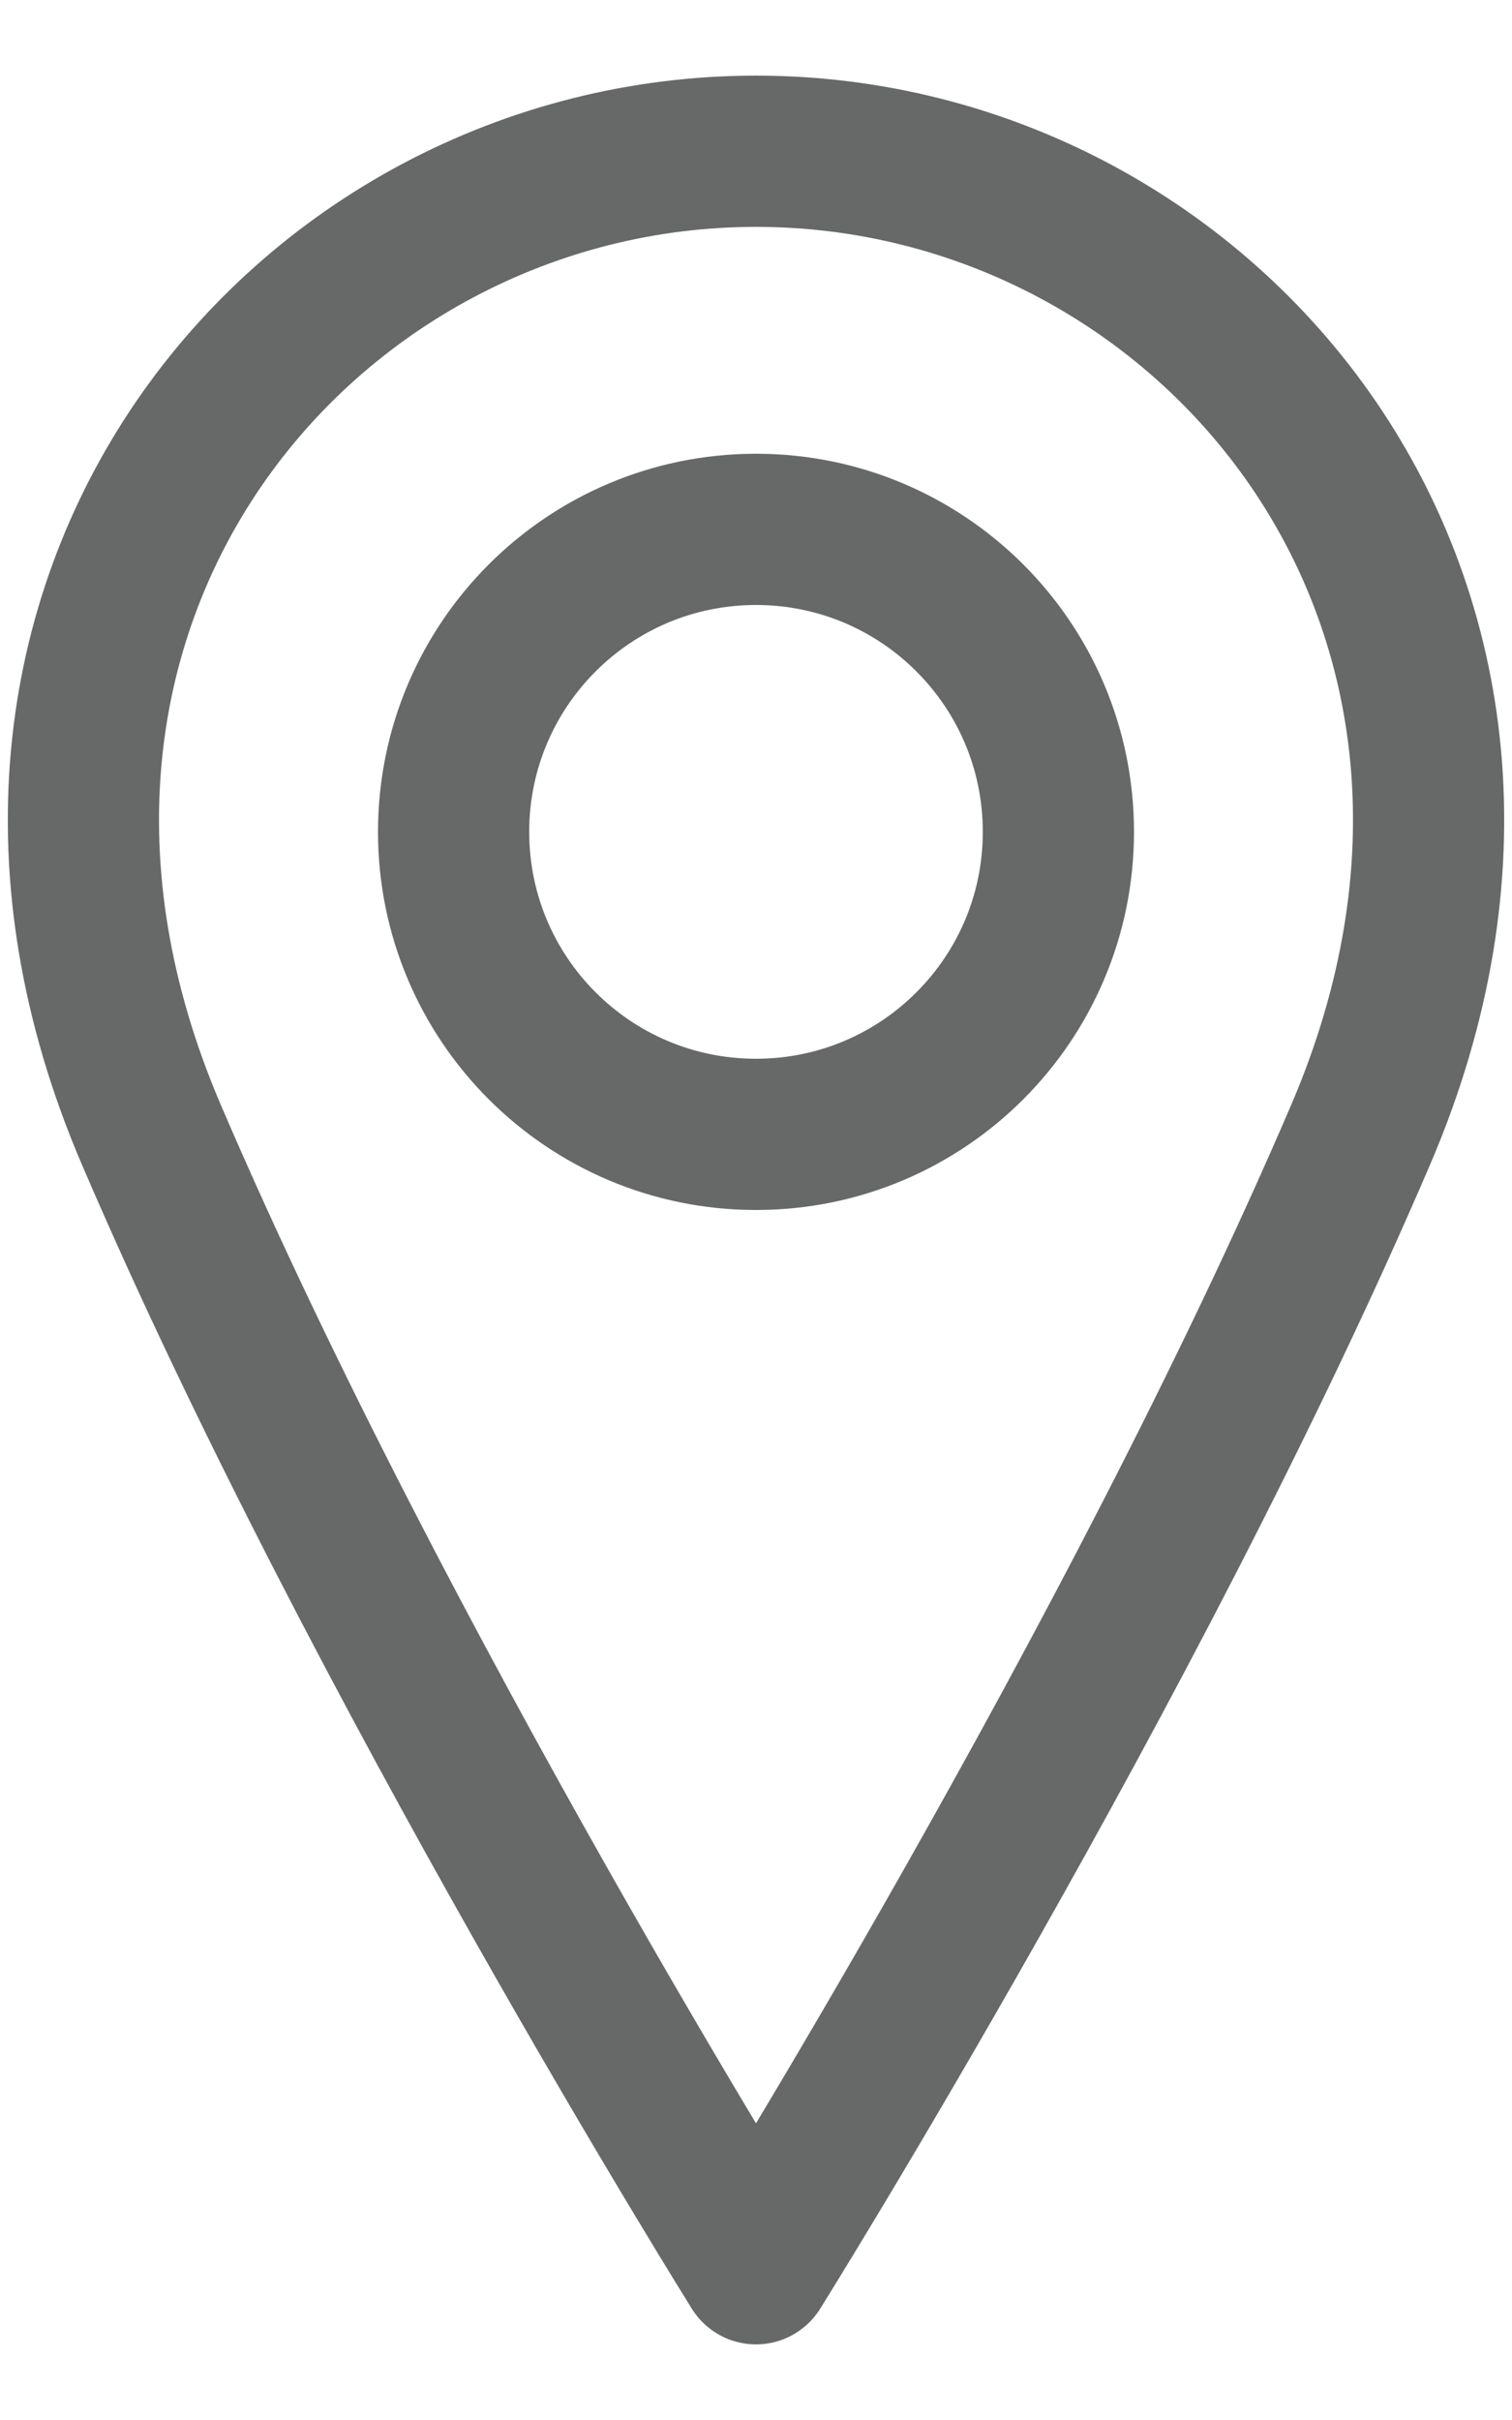 <svg width="10" height="16" viewBox="0 0 10 16" fill="none" xmlns="http://www.w3.org/2000/svg">
<path d="M5 7.5C6.105 7.5 7 6.605 7 5.5C7 4.395 6.105 3.5 5 3.5C3.895 3.5 3 4.395 3 5.5C3 6.605 3.895 7.5 5 7.5Z" stroke="#676968" stroke-linecap="round" stroke-linejoin="round"/>
<path d="M9 7.5C7.5 11 5 15 5 15C5 15 2.5 11 1 7.5C-0.5 4 2 1 5 1C8 1 10.5 4 9 7.5Z" stroke="#676968" stroke-linecap="round" stroke-linejoin="round"/>
</svg>
